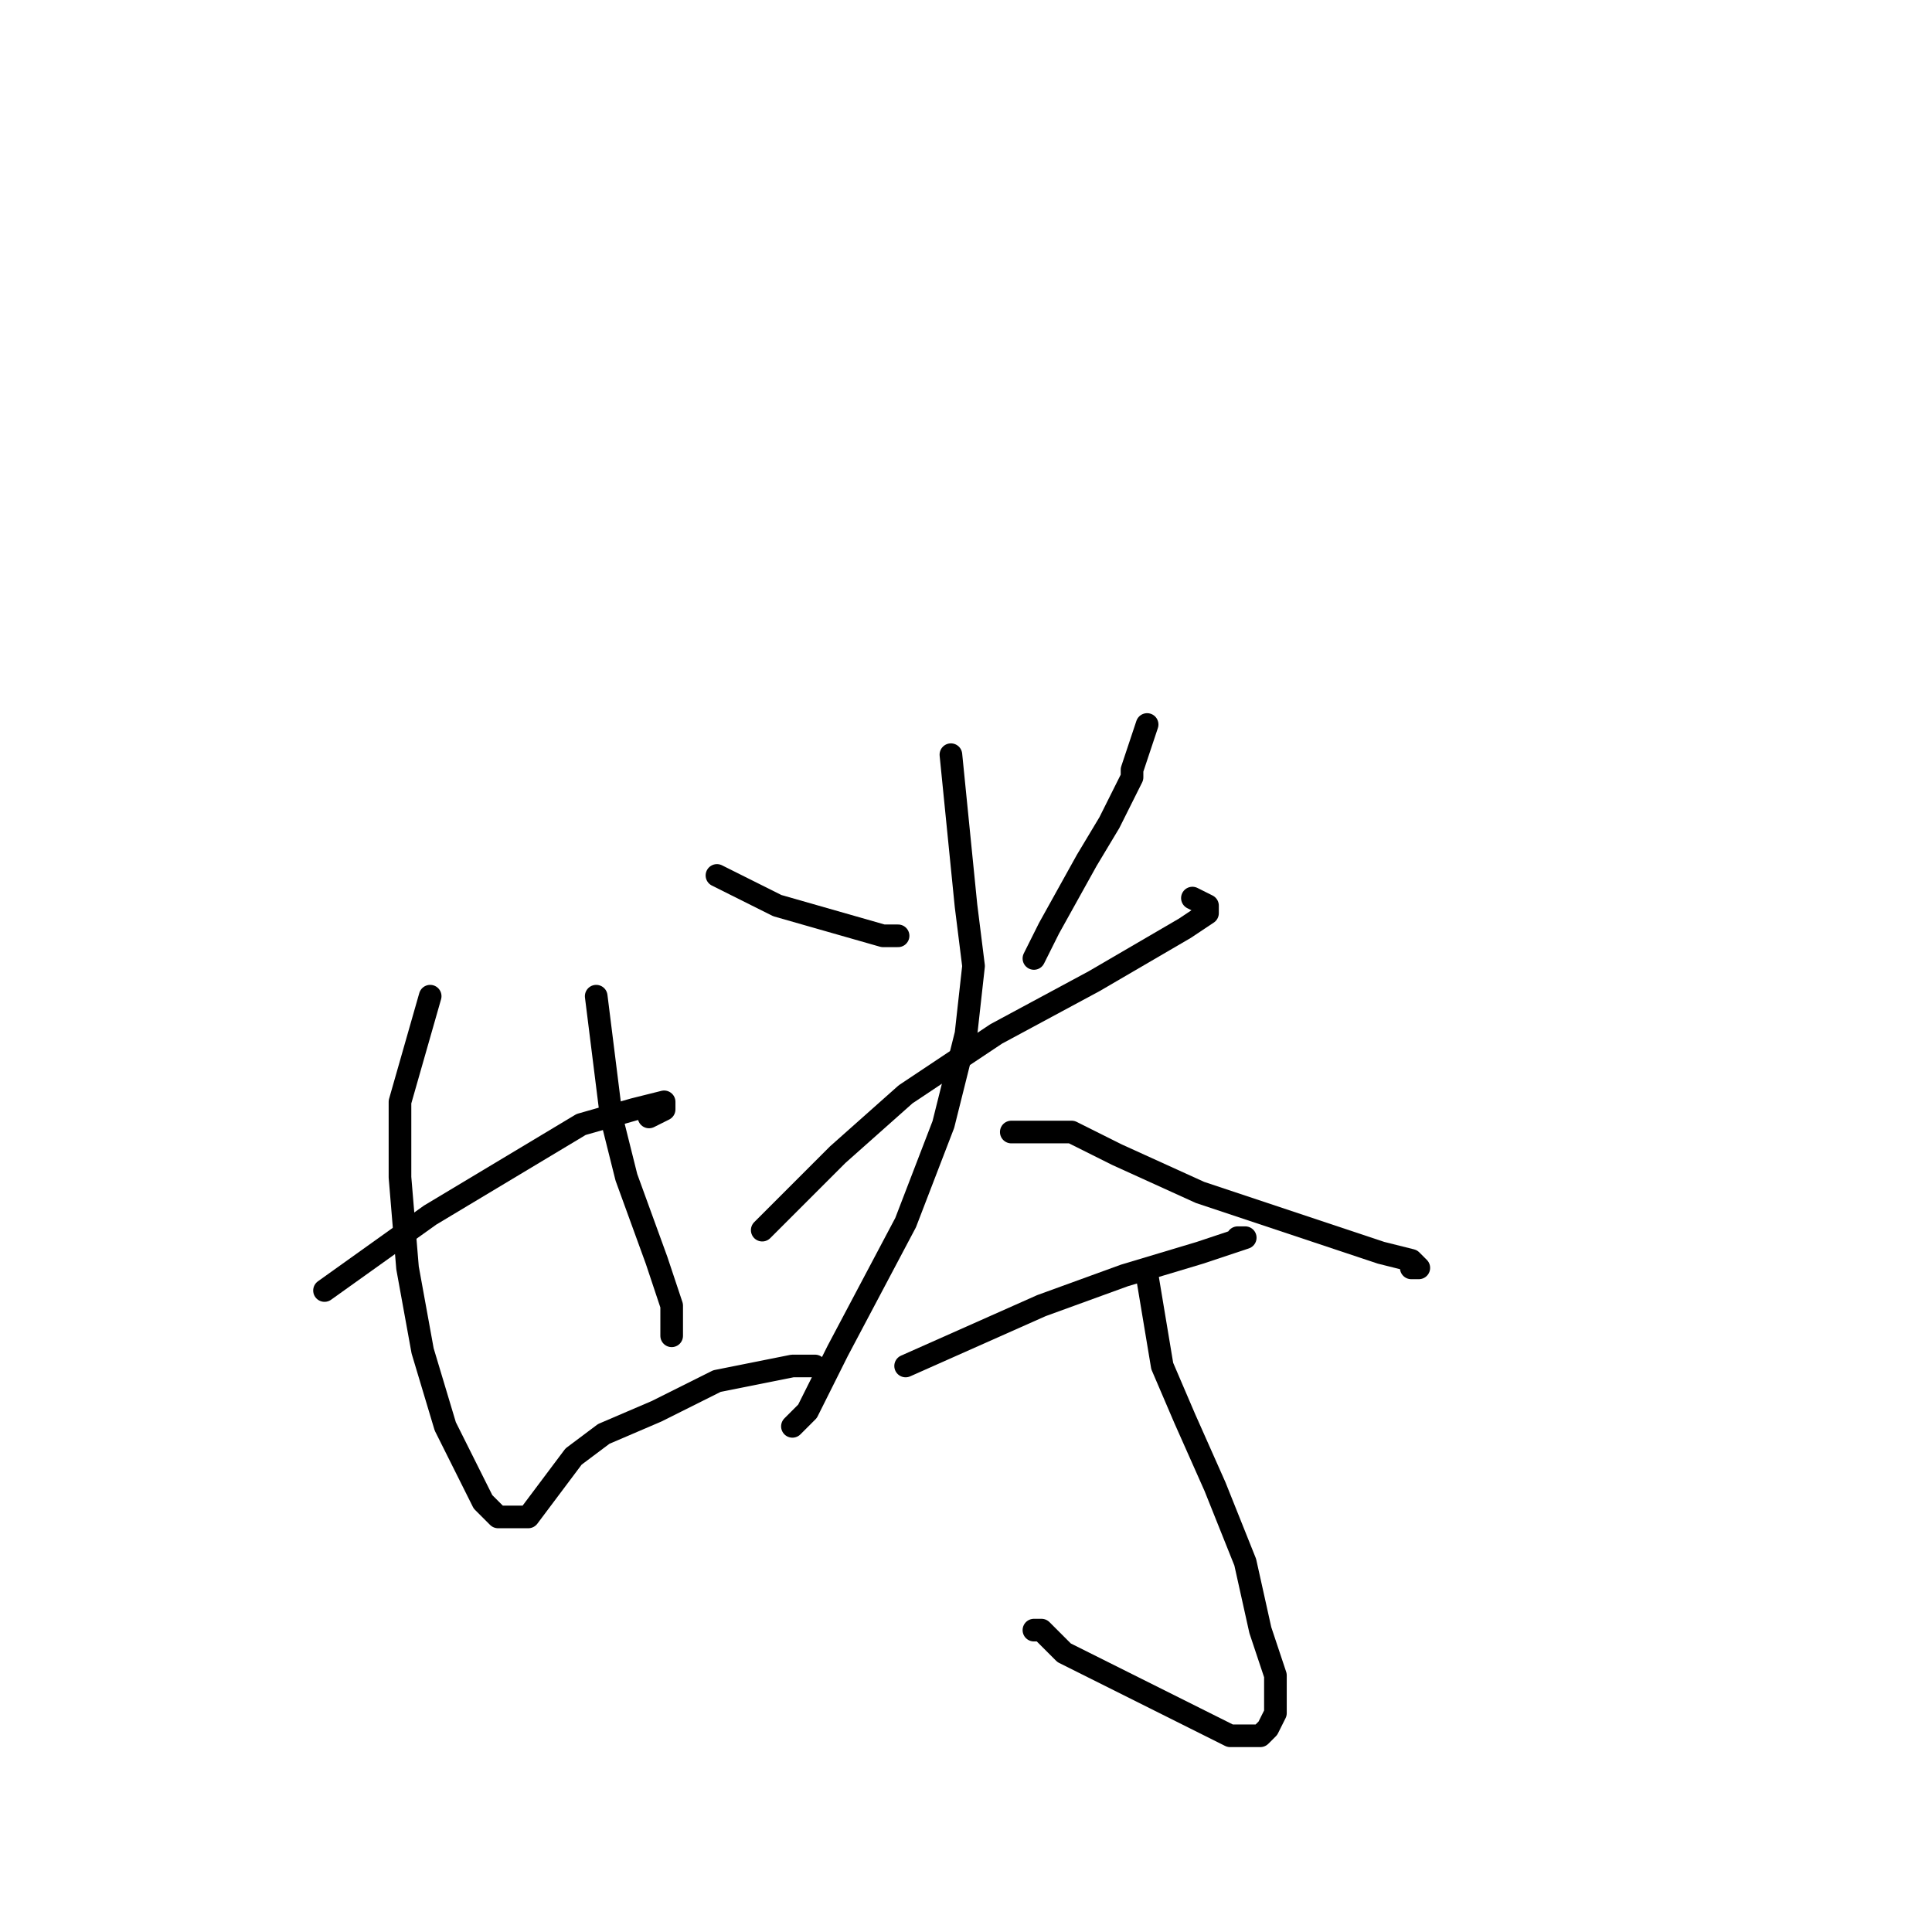 <?xml version="1.0" standalone="no"?>
    <svg width="256" height="256" xmlns="http://www.w3.org/2000/svg" version="1.1">
    <polyline stroke="black" stroke-width="3" stroke-linecap="round" fill="transparent" stroke-linejoin="round" points="43 171 50 166 57 161 67 155 77 149 84 147 88 146 88 147 86 148 86 148 " />
        <polyline stroke="black" stroke-width="3" stroke-linecap="round" fill="transparent" stroke-linejoin="round" points="57 132 55 139 53 146 53 156 54 168 56 179 59 189 64 199 66 201 68 201 70 201 73 197 76 193 80 190 87 187 95 183 105 181 107 181 108 181 107 181 107 181 107 181 " />
        <polyline stroke="black" stroke-width="3" stroke-linecap="round" fill="transparent" stroke-linejoin="round" points="79 132 80 140 81 148 83 156 87 167 89 173 89 177 89 177 " />
        <polyline stroke="black" stroke-width="3" stroke-linecap="round" fill="transparent" stroke-linejoin="round" points="95 116 99 118 103 120 110 122 117 124 119 124 119 124 " />
        <polyline stroke="black" stroke-width="3" stroke-linecap="round" fill="transparent" stroke-linejoin="round" points="152 96 151 99 150 102 150 103 150 103 150 103 149 105 147 109 144 114 139 123 137 127 137 127 137 127 " />
        <polyline stroke="black" stroke-width="3" stroke-linecap="round" fill="transparent" stroke-linejoin="round" points="101 163 106 158 111 153 120 145 132 137 145 130 157 123 160 121 160 120 158 119 158 119 " />
        <polyline stroke="black" stroke-width="3" stroke-linecap="round" fill="transparent" stroke-linejoin="round" points="126 100 127 110 128 120 129 128 128 137 125 149 120 162 111 179 107 187 105 189 105 189 105 189 " />
        <polyline stroke="black" stroke-width="3" stroke-linecap="round" fill="transparent" stroke-linejoin="round" points="134 150 136 150 138 150 142 150 148 153 159 158 168 161 177 164 183 166 187 167 188 168 187 168 187 168 " />
        <polyline stroke="black" stroke-width="3" stroke-linecap="round" fill="transparent" stroke-linejoin="round" points="120 181 129 177 138 173 149 169 159 166 165 164 165 164 165 164 164 164 164 164 " />
        <polyline stroke="black" stroke-width="3" stroke-linecap="round" fill="transparent" stroke-linejoin="round" points="152 169 153 175 154 181 157 188 161 197 165 207 167 216 169 222 169 227 168 229 167 230 163 230 159 228 153 225 147 222 141 219 138 216 137 216 137 216 " />
        </svg>